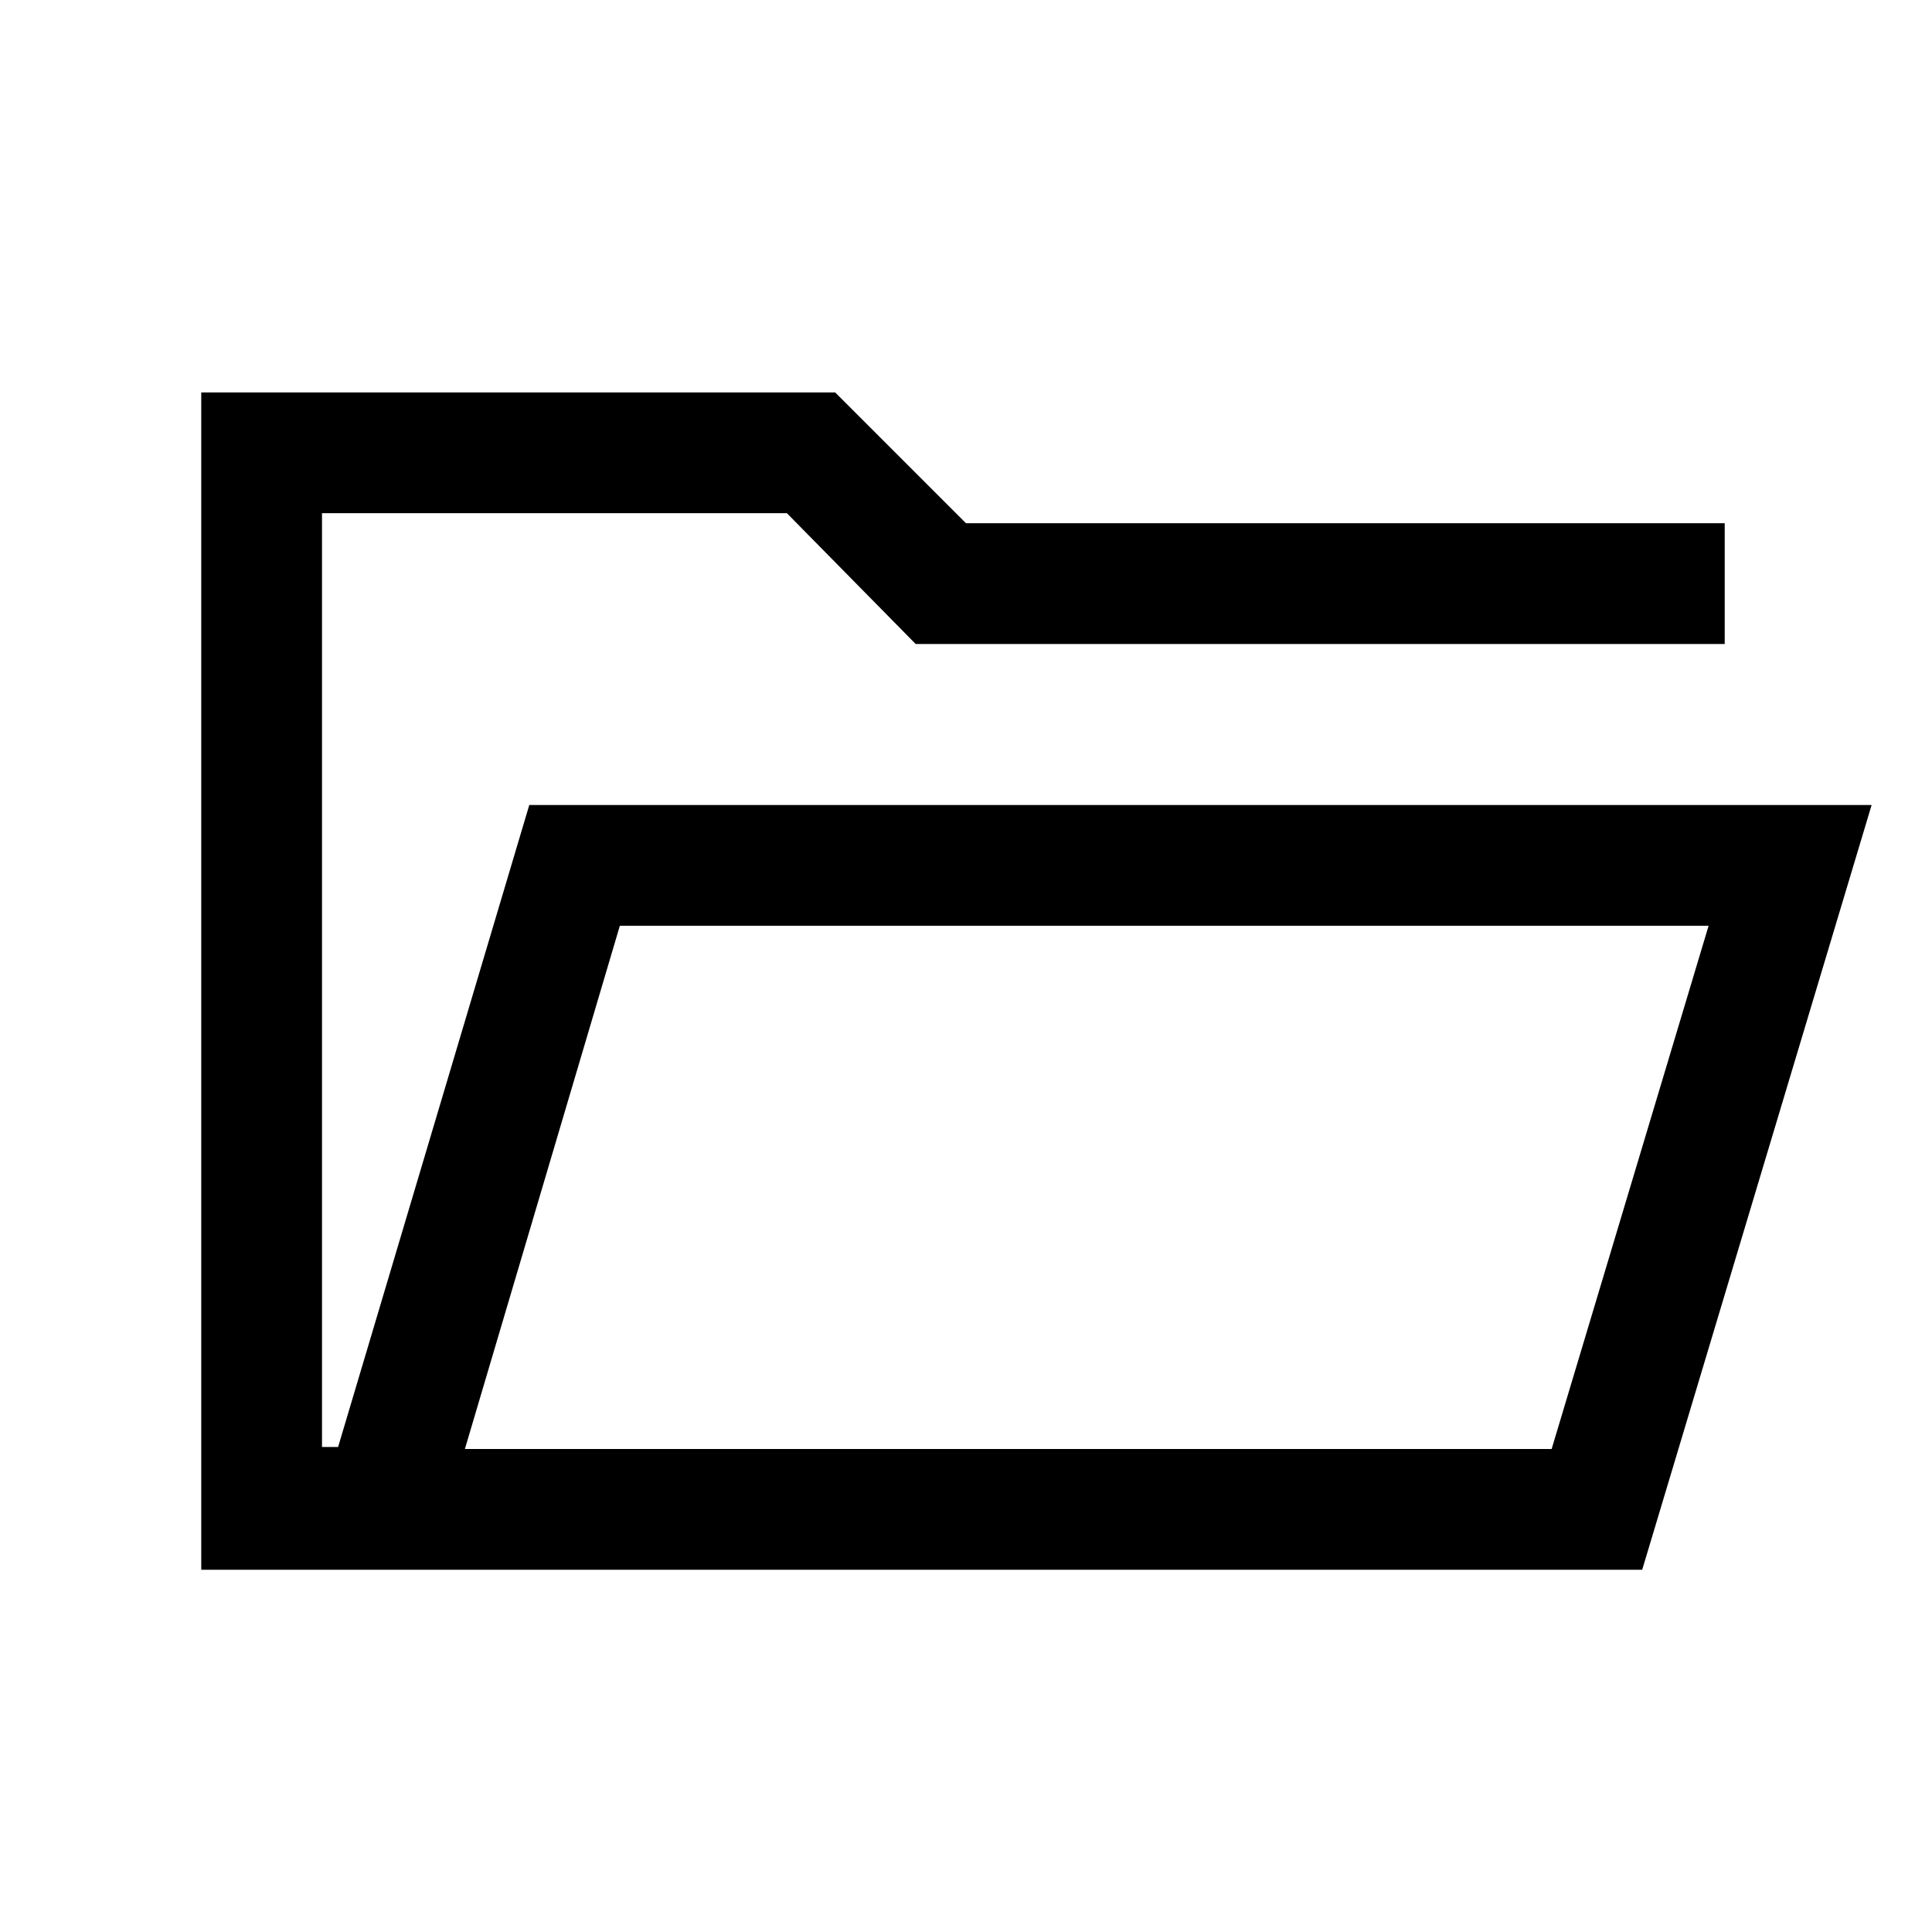 <svg xmlns="http://www.w3.org/2000/svg" viewBox="0 0 24 24"><path d="M2.5 19.5V4.875h7.875L12 6.5h9.425V8h-10.05l-1.6-1.625H4v11.6h.2L6.575 10H23.25l-2.85 9.5ZM5.775 18h13.5l1.95-6.5H7.7Zm0 0L7.7 11.5 5.775 18ZM4 8V6.375 8Z"/></svg>